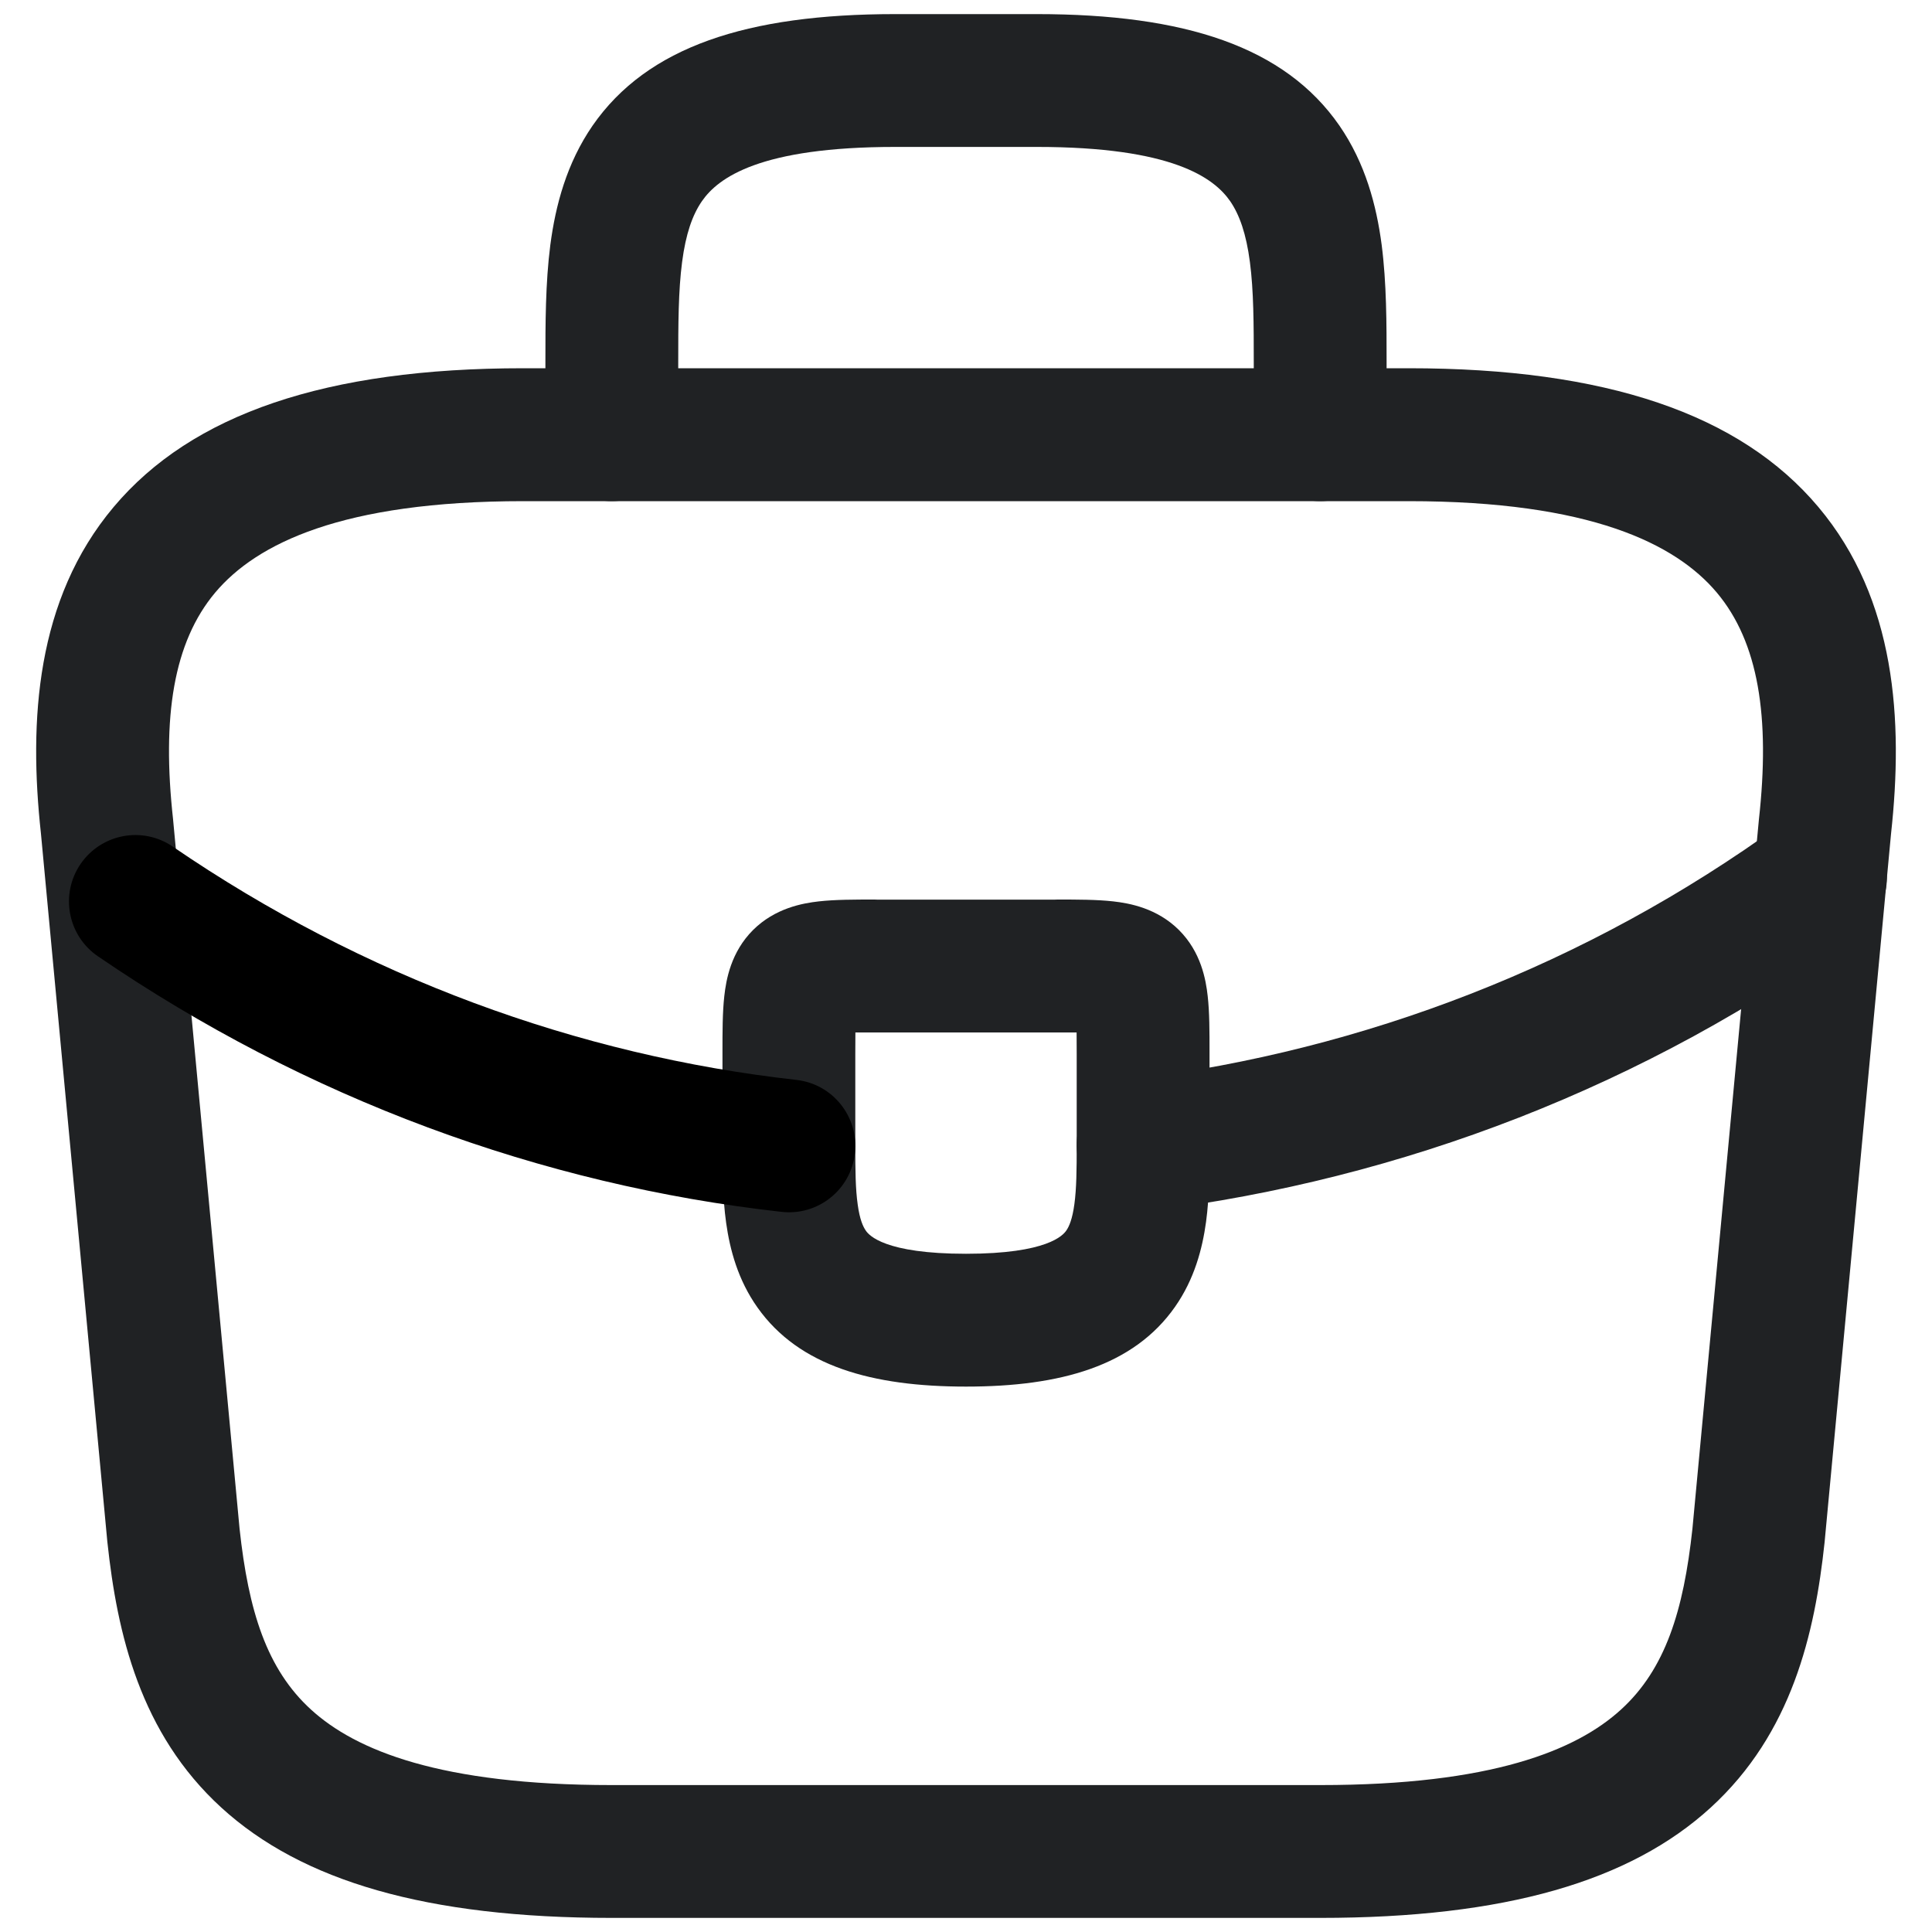 <svg width="20" height="20" viewBox="0 0 20 20" fill="none" xmlns="http://www.w3.org/2000/svg">
<path fill-rule="evenodd" clip-rule="evenodd" d="M1.176 5.249C1.987 4.284 3.379 3.812 5.417 3.812H14.583C16.621 3.812 18.013 4.284 18.824 5.249C19.628 6.205 19.704 7.46 19.576 8.631L18.888 15.967C18.787 16.91 18.55 17.943 17.709 18.712C16.874 19.475 15.58 19.854 13.667 19.854H6.333C4.42 19.854 3.126 19.475 2.291 18.712C1.45 17.943 1.213 16.91 1.112 15.967L1.111 15.958L0.424 8.631C0.296 7.46 0.372 6.205 1.176 5.249ZM2.228 6.134C1.796 6.648 1.674 7.421 1.792 8.485L1.793 8.497L2.48 15.825C2.572 16.677 2.761 17.279 3.219 17.697C3.683 18.121 4.561 18.479 6.333 18.479H13.667C15.439 18.479 16.317 18.121 16.781 17.697C17.239 17.279 17.428 16.677 17.52 15.825L18.208 8.485C18.326 7.421 18.204 6.648 17.772 6.134C17.346 5.628 16.46 5.188 14.583 5.188H5.417C3.54 5.188 2.654 5.628 2.228 6.134Z" fill="#202224"/>
<path fill-rule="evenodd" clip-rule="evenodd" d="M7.061 2.713C7.022 3.012 7.021 3.351 7.021 3.767V4.501C7.021 4.88 6.713 5.188 6.333 5.188C5.954 5.188 5.646 4.88 5.646 4.501L5.646 3.743C5.646 3.355 5.646 2.931 5.697 2.535C5.751 2.125 5.866 1.69 6.134 1.301C6.7 0.483 7.735 0.146 9.267 0.146H10.733C12.265 0.146 13.3 0.483 13.866 1.301C14.134 1.69 14.249 2.125 14.303 2.535C14.354 2.931 14.354 3.355 14.354 3.744L14.354 4.501C14.354 4.88 14.046 5.188 13.667 5.188C13.287 5.188 12.979 4.88 12.979 4.501V3.767C12.979 3.351 12.978 3.012 12.939 2.713C12.901 2.421 12.832 2.225 12.735 2.083C12.566 1.84 12.135 1.521 10.733 1.521H9.267C7.865 1.521 7.434 1.84 7.266 2.083C7.168 2.225 7.099 2.421 7.061 2.713Z" fill="#202224"/>
<path fill-rule="evenodd" clip-rule="evenodd" d="M8.855 10.688C8.854 10.754 8.854 10.828 8.854 10.917V11.861C8.854 12.119 8.856 12.309 8.879 12.47C8.9 12.625 8.935 12.7 8.964 12.741C8.996 12.787 9.157 12.979 10 12.979C10.847 12.979 11.006 12.785 11.038 12.739C11.067 12.698 11.101 12.621 11.122 12.465C11.144 12.302 11.146 12.111 11.146 11.852V10.917C11.146 10.828 11.146 10.754 11.145 10.688C11.08 10.688 11.005 10.688 10.917 10.688H9.083C8.995 10.688 8.92 10.688 8.855 10.688ZM9.053 9.312C9.063 9.313 9.073 9.313 9.083 9.313H10.917C10.927 9.313 10.937 9.313 10.947 9.312C11.149 9.312 11.355 9.312 11.523 9.331C11.693 9.35 11.977 9.401 12.205 9.628C12.433 9.856 12.483 10.14 12.502 10.311C12.521 10.478 12.521 10.684 12.521 10.887C12.521 10.897 12.521 10.907 12.521 10.917V11.862C12.521 12.1 12.521 12.382 12.485 12.649C12.447 12.926 12.365 13.241 12.164 13.528C11.735 14.141 10.978 14.354 10 14.354C9.028 14.354 8.272 14.143 7.842 13.536C7.639 13.25 7.556 12.937 7.517 12.659C7.479 12.388 7.479 12.102 7.479 11.861V10.917C7.479 10.907 7.479 10.897 7.479 10.887C7.479 10.684 7.479 10.478 7.498 10.311C7.517 10.14 7.567 9.856 7.795 9.628C8.023 9.401 8.307 9.35 8.477 9.331C8.645 9.312 8.851 9.312 9.053 9.312Z" fill="#202224"/>
<path fill-rule="evenodd" clip-rule="evenodd" d="M19.402 8.68C19.625 8.987 19.557 9.417 19.25 9.64C17.035 11.251 14.505 12.209 11.919 12.534C11.543 12.582 11.199 12.315 11.151 11.938C11.104 11.562 11.371 11.218 11.748 11.17C14.112 10.873 16.421 9.997 18.442 8.528C18.749 8.305 19.179 8.373 19.402 8.68Z" fill="#202224"/>
<path fill-rule="evenodd" clip-rule="evenodd" d="M0.834 8.944C1.049 8.63 1.477 8.55 1.79 8.765C3.76 10.113 5.981 10.926 8.243 11.179C8.621 11.221 8.892 11.561 8.85 11.939C8.808 12.316 8.468 12.588 8.09 12.545C5.604 12.267 3.169 11.374 1.013 9.899C0.7 9.685 0.62 9.257 0.834 8.944Z" fill="black"/>
</svg>
